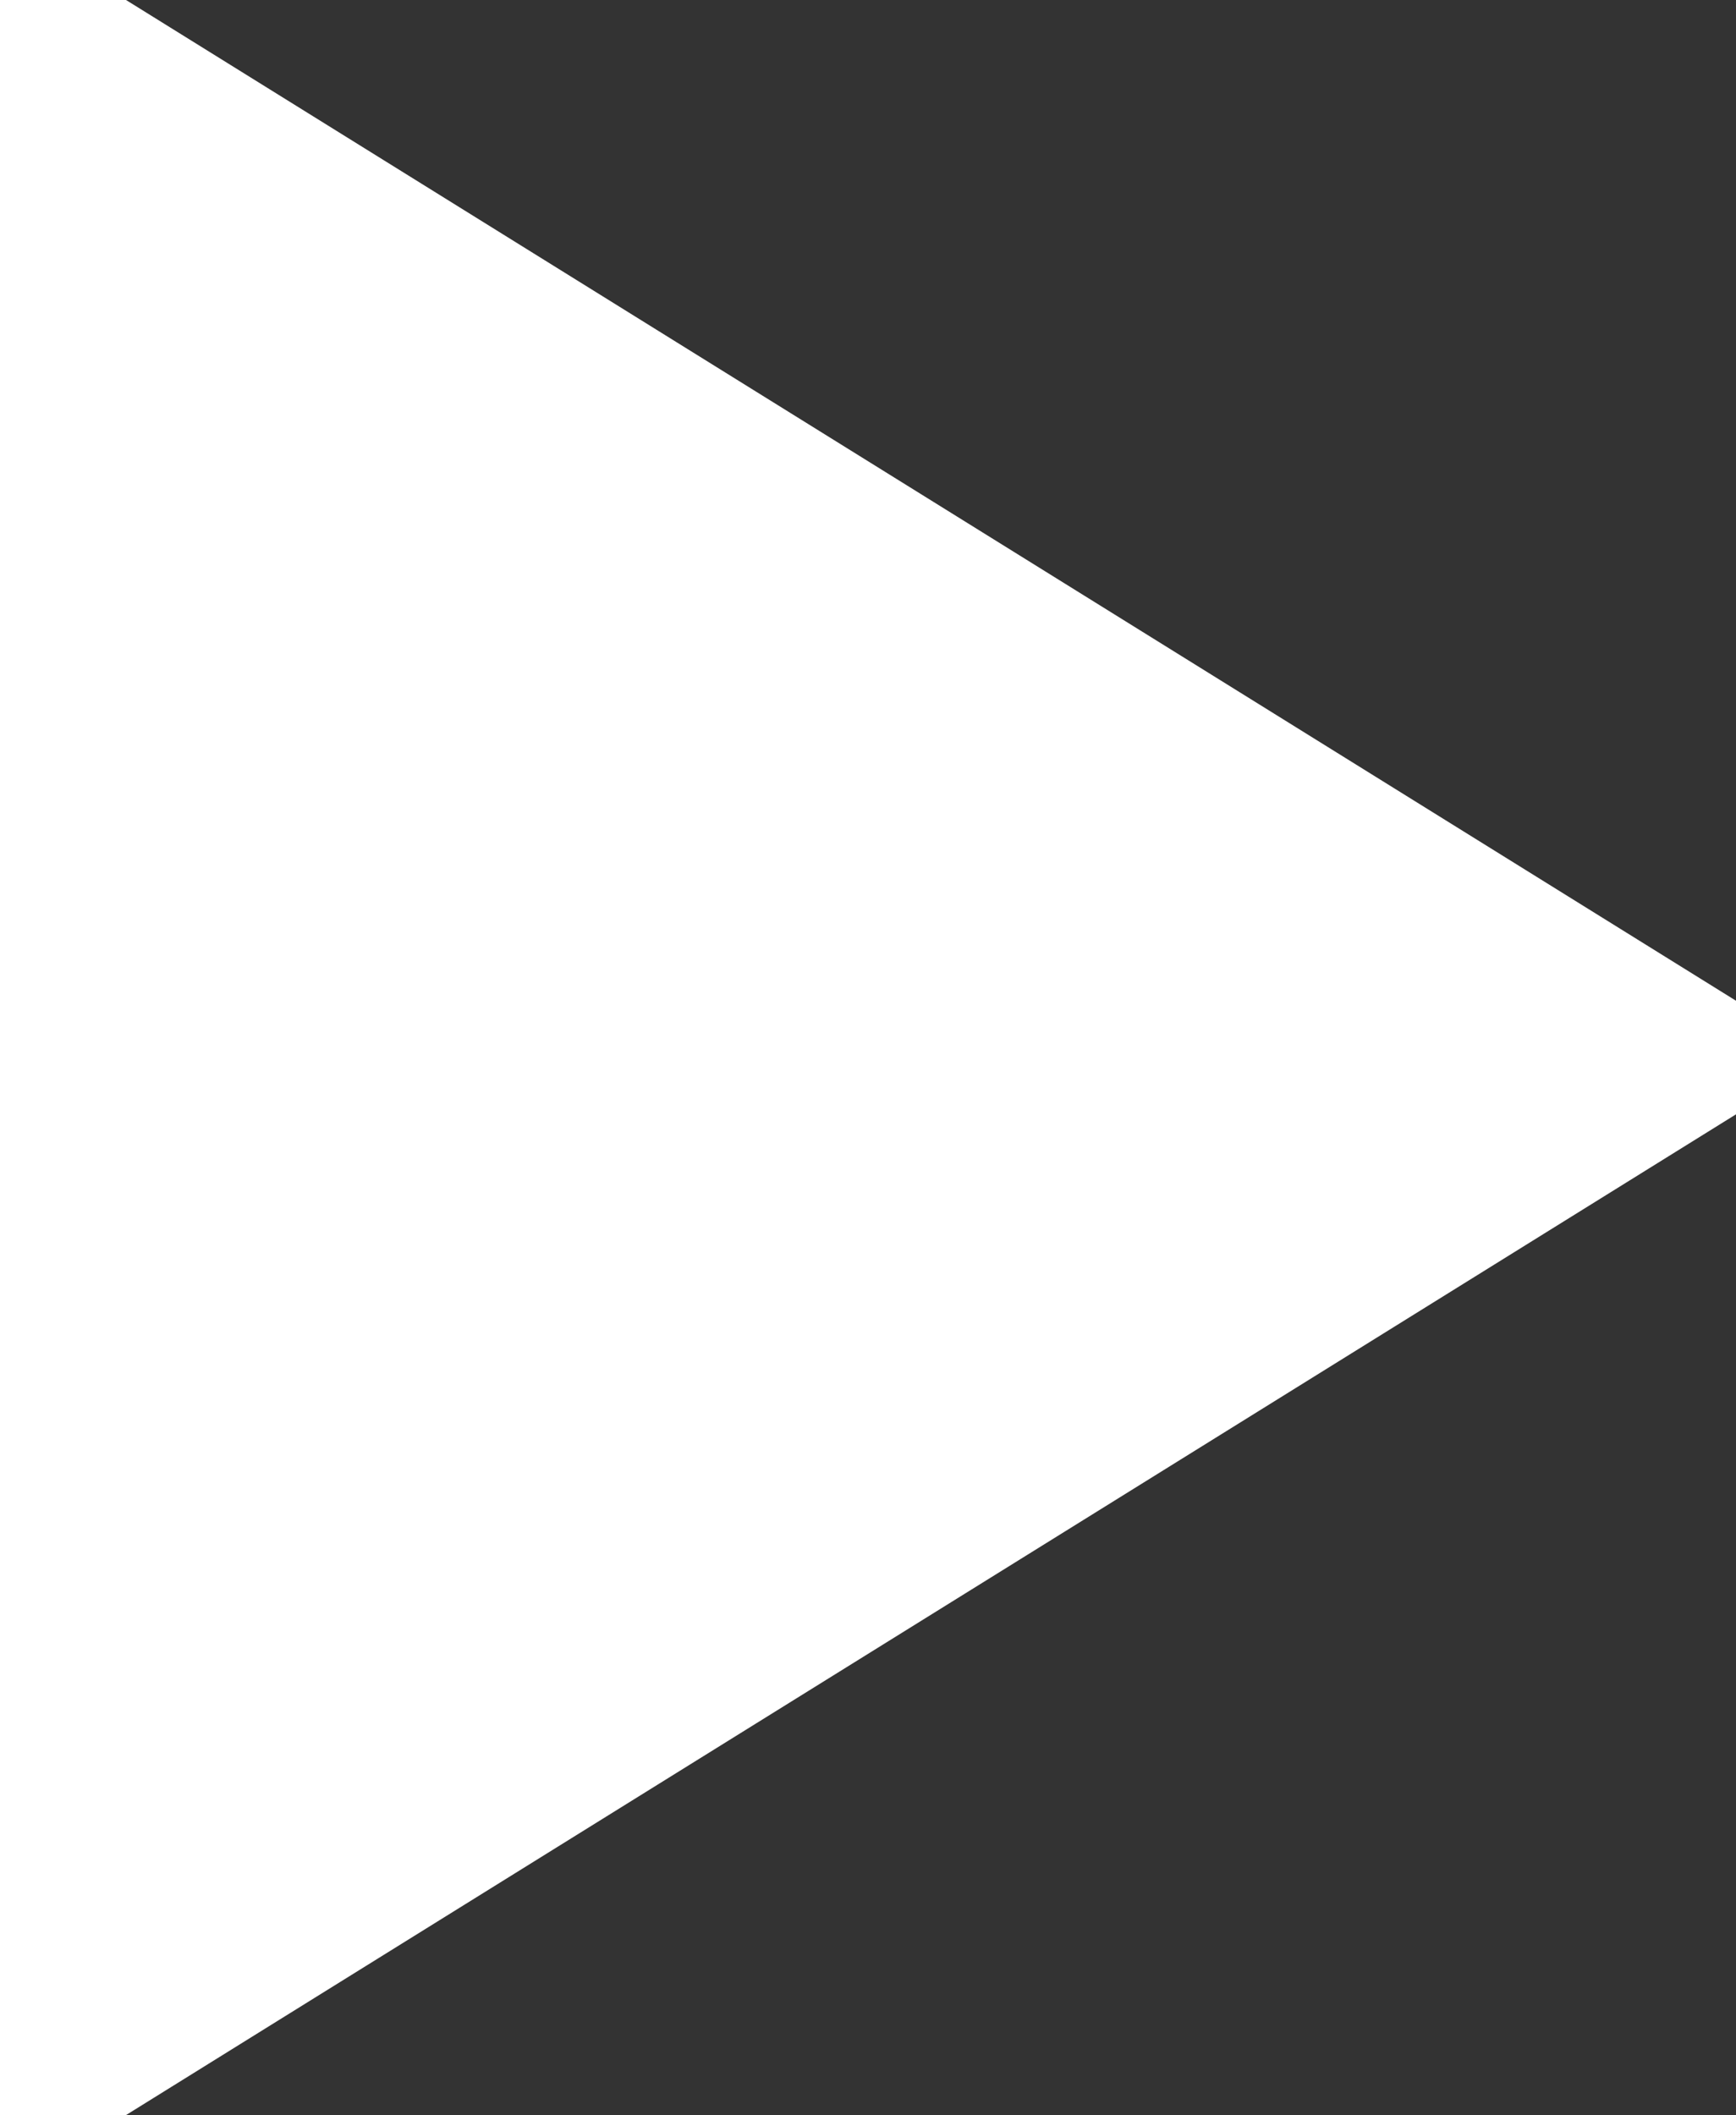 <svg width="133" height="162" viewBox="0 0 133 162" fill="none" xmlns="http://www.w3.org/2000/svg">
<rect x="0" y="0" width="133" height="162" fill="#333333" stroke="none"/>
<path d="M10 150.012L121.054 81L10 11.988V150.012Z" fill="white" stroke="white" stroke-width="20" stroke-linecap="round"/>
</svg>
